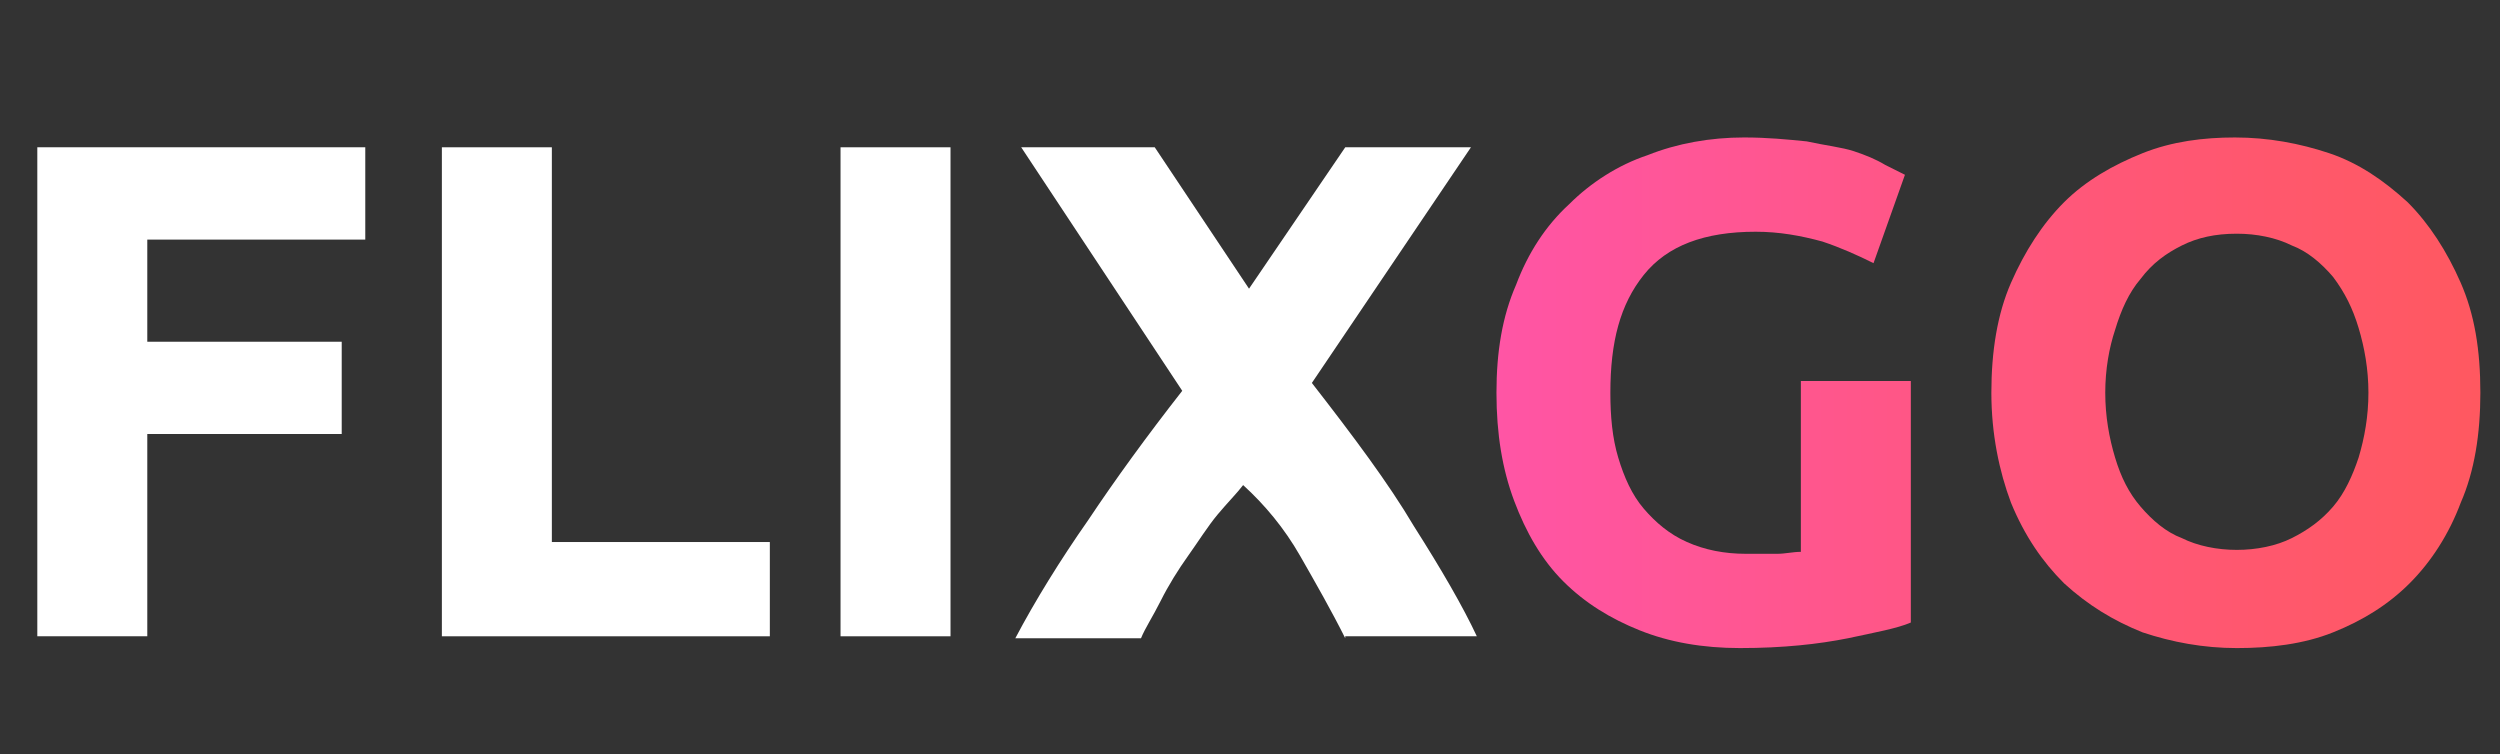 <?xml version="1.0" encoding="utf-8"?>
<!-- Generator: Adobe Illustrator 23.0.0, SVG Export Plug-In . SVG Version: 6.00 Build 0)  -->
<svg version="1.1" id="Слой_1" xmlns="http://www.w3.org/2000/svg" xmlns:xlink="http://www.w3.org/1999/xlink" x="0px" y="0px"
	 viewBox="0 0 127.3 38.4" style="enable-background:new 0 0 127.3 38.4;" xml:space="preserve">
<rect x="0" y="0" width="127.3" height="38.4" fill="#333333" stroke="none"/>
<style type="text/css">
	.st0{fill:#FFFFFF;}
	.st1{fill:url(#SVGID_1_);}
	.st2{fill:url(#SVGID_2_);}
</style>
<g>
	<path class="st0" d="M1.9,32.5V7.5h16.7v4.7H7.5v5.2h9.9v4.7H7.5v10.3H1.9z"/>
	<path class="st0" d="M39.2,27.6v4.8H22.5V7.5h5.6v20.1H39.2z"/>
	<path class="st0" d="M42.8,7.5h5.6v24.9h-5.6V7.5z"/>
	<path class="st0" d="M68.5,32.5c-0.7-1.4-1.5-2.8-2.3-4.2c-0.8-1.4-1.8-2.6-2.9-3.6c-0.3,0.4-0.8,0.9-1.3,1.5s-1,1.4-1.5,2.1
		c-0.5,0.7-1,1.5-1.4,2.3s-0.8,1.4-1,1.9h-6.4c1-1.9,2.3-4,3.7-6c1.4-2.1,3-4.3,4.8-6.6L52,7.5h6.8l4.8,7.2l4.9-7.2h6.4l-8.1,12
		c2.1,2.7,3.9,5.1,5.2,7.3c1.4,2.2,2.5,4.1,3.2,5.6H68.5z"/>
</g>
<g>
	<g>
		
			<linearGradient id="SVGID_1_" gradientUnits="userSpaceOnUse" x1="76.175" y1="19.33" x2="126.286" y2="19.33" gradientTransform="matrix(1 0 0 -1 0 39.276)">
			<stop  offset="0" style="stop-color:#FF55A5"/>
			<stop  offset="0.593" style="stop-color:#FF5779"/>
			<stop  offset="1" style="stop-color:#FF5860"/>
		</linearGradient>
		<path class="st1" d="M89.4,11.8c-2.6,0-4.5,0.7-5.7,2.2c-1.2,1.5-1.7,3.4-1.7,6c0,1.2,0.1,2.3,0.4,3.3c0.3,1,0.7,1.9,1.3,2.6
			c0.6,0.7,1.3,1.3,2.2,1.7c0.9,0.4,1.9,0.6,3,0.6c0.6,0,1.2,0,1.6,0c0.4,0,0.8-0.1,1.2-0.1v-8.7h5.6v12.3c-0.7,0.3-1.8,0.5-3.2,0.8
			c-1.5,0.3-3.3,0.5-5.5,0.5c-1.9,0-3.6-0.3-5.1-0.9c-1.5-0.6-2.8-1.4-3.9-2.5c-1.1-1.1-1.9-2.5-2.5-4.1c-0.6-1.6-0.9-3.4-0.9-5.5
			c0-2.1,0.3-3.9,1-5.5c0.6-1.6,1.5-3,2.7-4.1c1.1-1.1,2.5-2,4-2.5c1.5-0.6,3.2-0.9,4.9-0.9c1.2,0,2.2,0.1,3.2,0.2
			c0.9,0.2,1.8,0.3,2.4,0.5C95,7.9,95.5,8.1,96,8.4c0.4,0.2,0.8,0.4,1,0.5l-1.6,4.5c-0.8-0.4-1.7-0.8-2.6-1.1
			C91.7,12,90.6,11.8,89.4,11.8z"/>
		
			<linearGradient id="SVGID_2_" gradientUnits="userSpaceOnUse" x1="76.175" y1="19.312" x2="126.286" y2="19.312" gradientTransform="matrix(1 0 0 -1 0 39.276)">
			<stop  offset="0" style="stop-color:#FF55A5"/>
			<stop  offset="0.593" style="stop-color:#FF5779"/>
			<stop  offset="1" style="stop-color:#FF5860"/>
		</linearGradient>
		<path class="st2" d="M126.3,20c0,2.1-0.3,4-1,5.6c-0.6,1.6-1.5,3-2.6,4.1c-1.1,1.1-2.4,1.9-3.9,2.5c-1.5,0.6-3.2,0.8-4.9,0.8
			c-1.7,0-3.3-0.3-4.8-0.8c-1.5-0.6-2.8-1.4-4-2.5c-1.1-1.1-2-2.4-2.7-4.1c-0.6-1.6-1-3.5-1-5.6c0-2.1,0.3-4,1-5.6s1.6-3,2.7-4.1
			c1.1-1.1,2.5-1.9,4-2.5c1.5-0.6,3.1-0.8,4.7-0.8c1.7,0,3.3,0.3,4.8,0.8s2.8,1.4,4,2.5c1.1,1.1,2,2.5,2.7,4.1S126.3,17.8,126.3,20z
			 M107.2,20c0,1.2,0.2,2.3,0.5,3.3c0.3,1,0.7,1.8,1.3,2.5c0.6,0.7,1.3,1.3,2.1,1.6c0.8,0.4,1.8,0.6,2.8,0.6c1,0,2-0.2,2.8-0.6
			s1.5-0.9,2.1-1.6c0.6-0.7,1-1.6,1.3-2.5c0.3-1,0.5-2.1,0.5-3.3s-0.2-2.3-0.5-3.3c-0.3-1-0.7-1.8-1.3-2.6c-0.6-0.7-1.3-1.3-2.1-1.6
			c-0.8-0.4-1.8-0.6-2.8-0.6c-1.1,0-2,0.2-2.8,0.6c-0.8,0.4-1.5,0.9-2.1,1.7c-0.6,0.7-1,1.6-1.3,2.6C107.4,17.7,107.2,18.8,107.2,20
			z"/>
	</g>
</g>
</svg>
